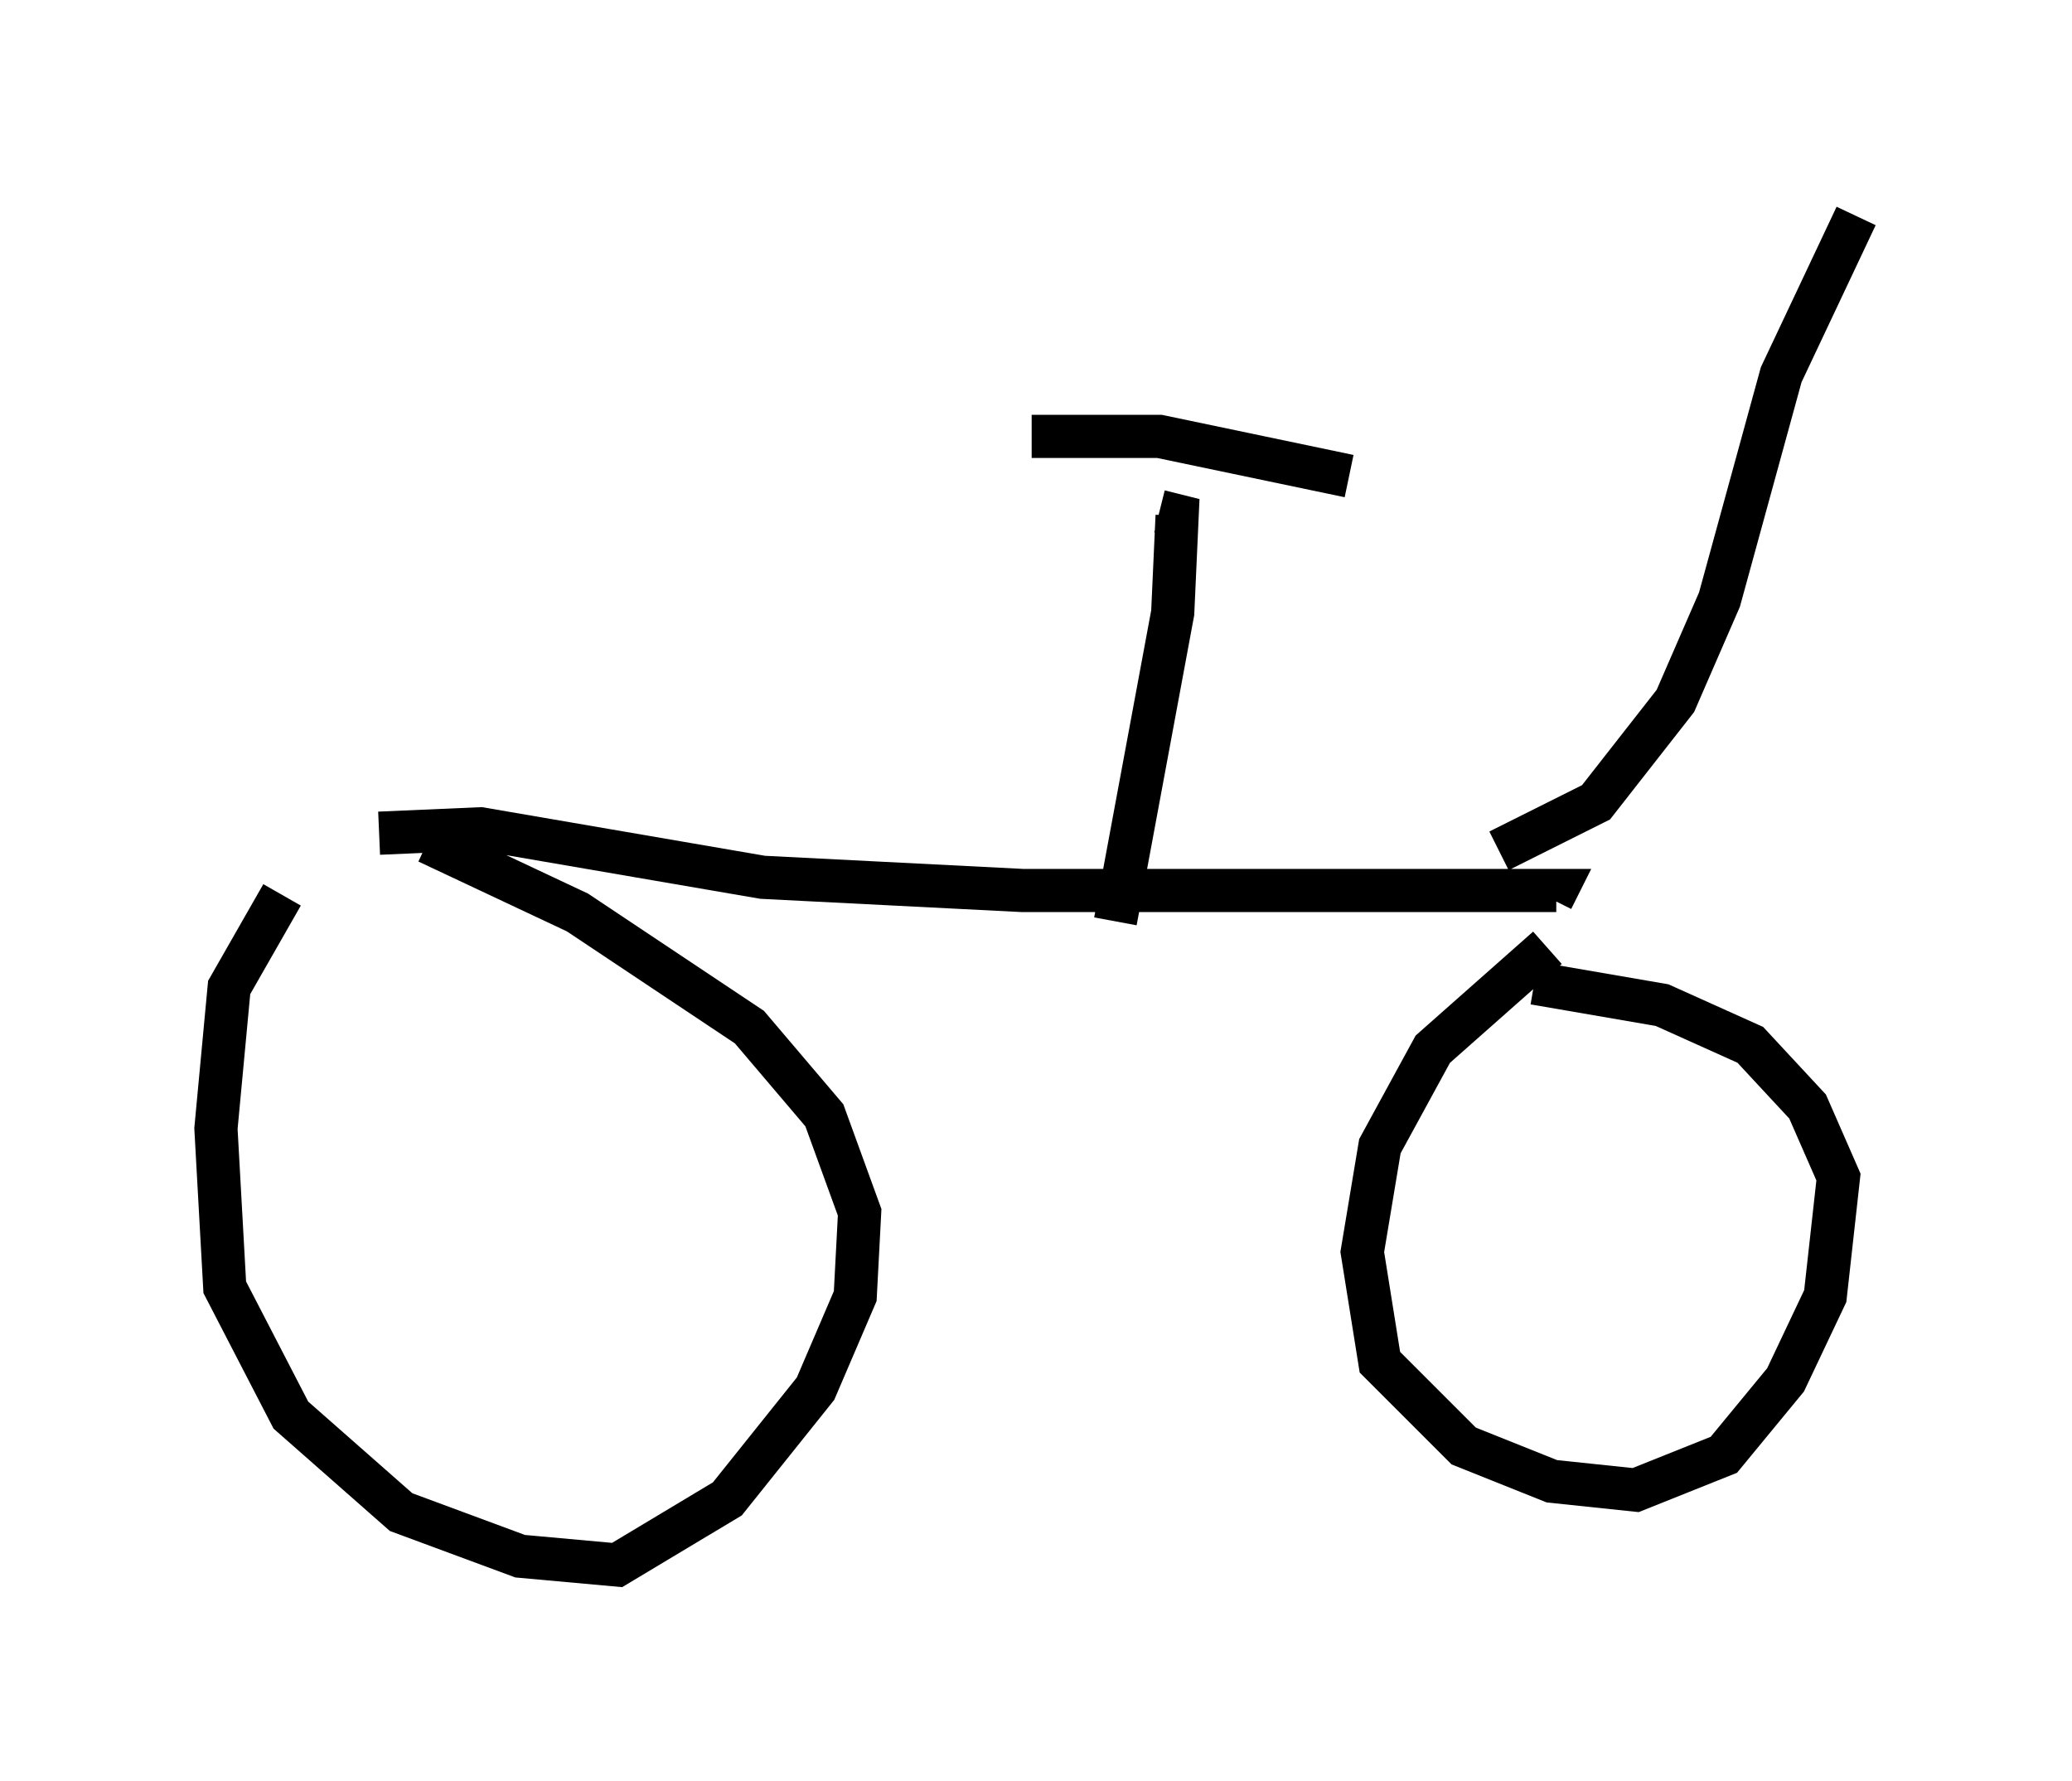 <?xml version="1.0" encoding="utf-8" ?>
<svg baseProfile="full" height="41.238" version="1.1" width="47.975" xmlns="http://www.w3.org/2000/svg" xmlns:ev="http://www.w3.org/2001/xml-events" xmlns:xlink="http://www.w3.org/1999/xlink"><defs /><rect fill="white" height="41.238" width="47.975" x="0" y="0" /><path d="M8.777, 19.19 m-2.246, 1.531 l-1.225, 2.144 -0.306, 3.267 l0.204, 3.675 1.531, 2.96 l2.552, 2.246 2.756, 1.021 l2.246, 0.204 2.552, -1.531 l2.042, -2.552 0.919, -2.144 l0.102, -1.94 -0.817, -2.246 l-1.735, -2.042 -3.981, -2.654 l-3.471, -1.633 m25.929, 2.45 l-2.654, 2.348 -1.225, 2.246 l-0.408, 2.45 0.408, 2.552 l1.94, 1.94 2.042, 0.817 l1.94, 0.204 2.042, -0.817 l1.429, -1.735 0.919, -1.94 l0.306, -2.756 -0.715, -1.633 l-1.327, -1.429 -2.042, -0.919 l-2.96, -0.51 m-26.746, -3.471 l2.348, -0.102 6.533, 1.123 l6.023, 0.306 12.352, 0.0 l-0.102, 0.204 m-10.106, 0.51 l1.327, -7.146 0.102, -2.246 l-0.408, -0.102 m-2.96, -1.735 l2.96, 0.0 4.39, 0.919 m3.471, 8.677 l2.246, -1.123 1.838, -2.348 l1.021, -2.348 1.429, -5.206 l1.735, -3.675 " fill="none" stroke="black" stroke-width="1" /></svg>
